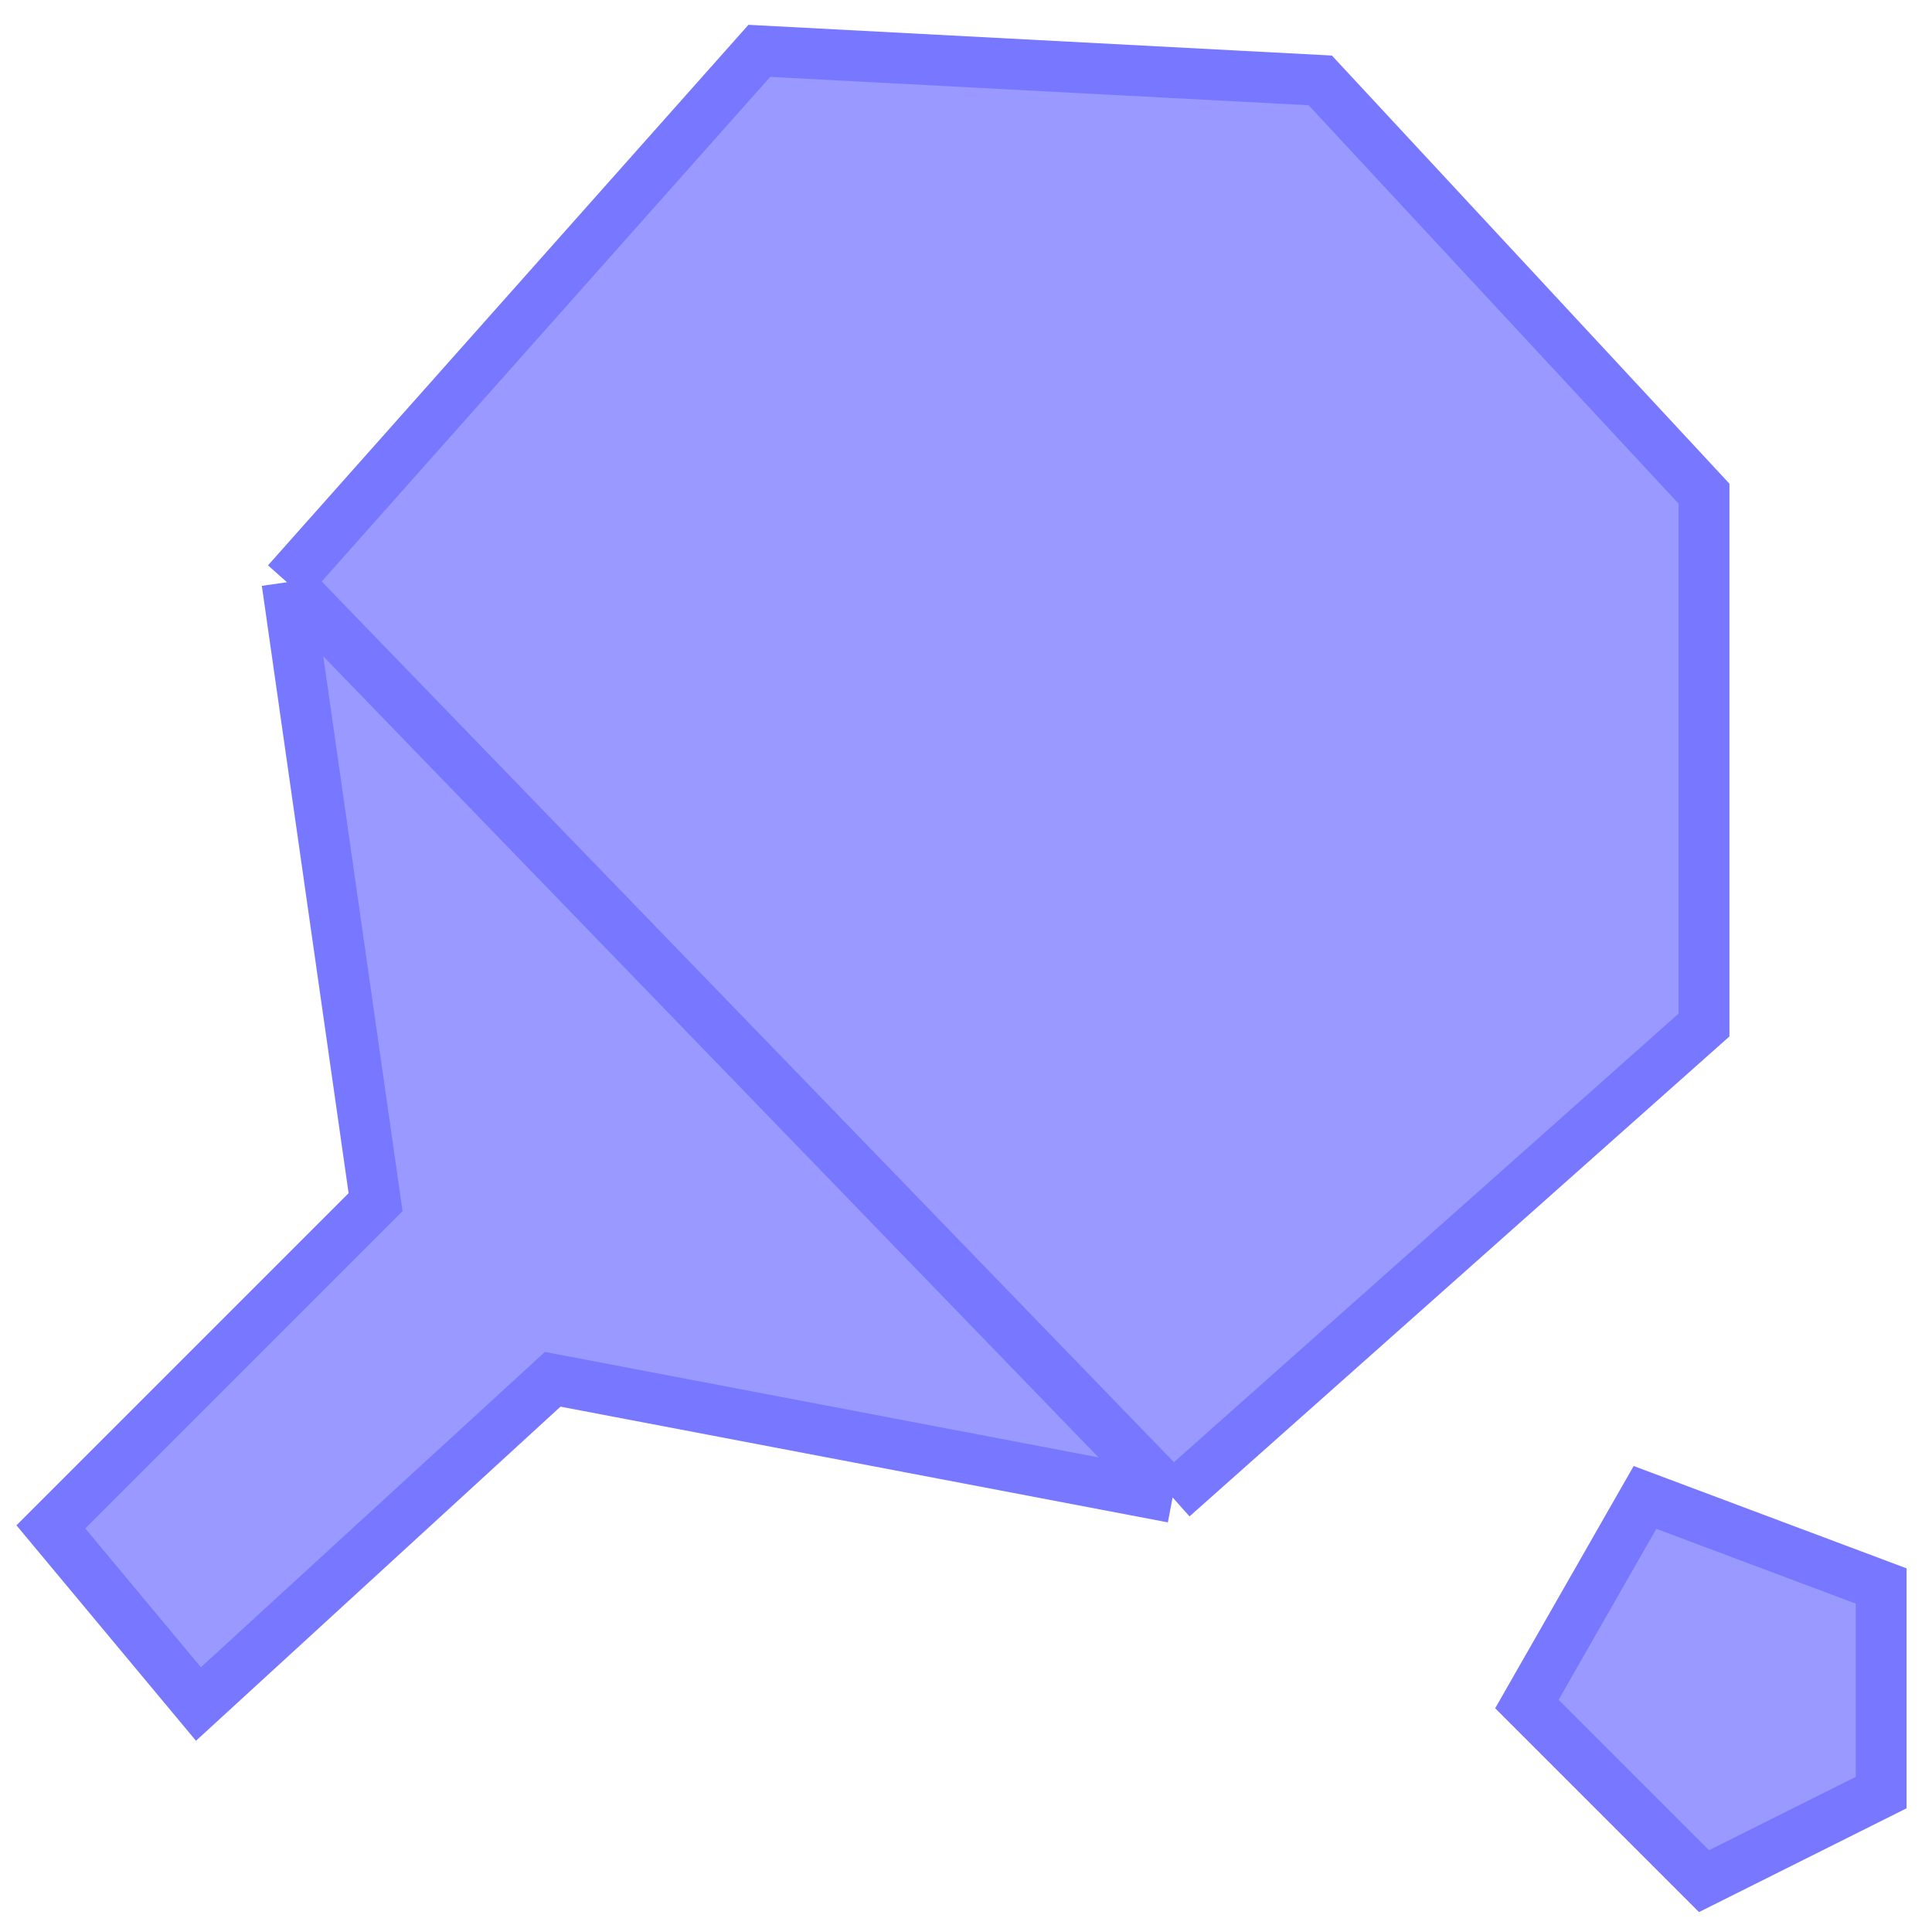 <svg width="38" height="38" viewBox="0 0 38 38" fill="none" xmlns="http://www.w3.org/2000/svg">
<path d="M1 30.032L7.387 23.645L5.645 11.452L14.935 1L25.968 1.581L33.516 9.71V20.161L23.064 29.452L10.871 27.129L3.903 33.516L1 30.032Z" fill="#9999FF"/>
<path d="M30.032 33.516L32.355 29.452L37 31.194V35.258L33.516 37L30.032 33.516Z" fill="#9999FF"/>
<path d="M23.064 29.452L10.871 27.129L3.903 33.516L1 30.032L7.387 23.645L5.645 11.452M23.064 29.452L33.516 20.161V9.71L25.968 1.581L14.935 1L5.645 11.452M23.064 29.452L5.645 11.452M32.355 29.452L30.032 33.516L33.516 37L37 35.258V31.194L32.355 29.452Z" stroke="#7777FF"/>
</svg>
